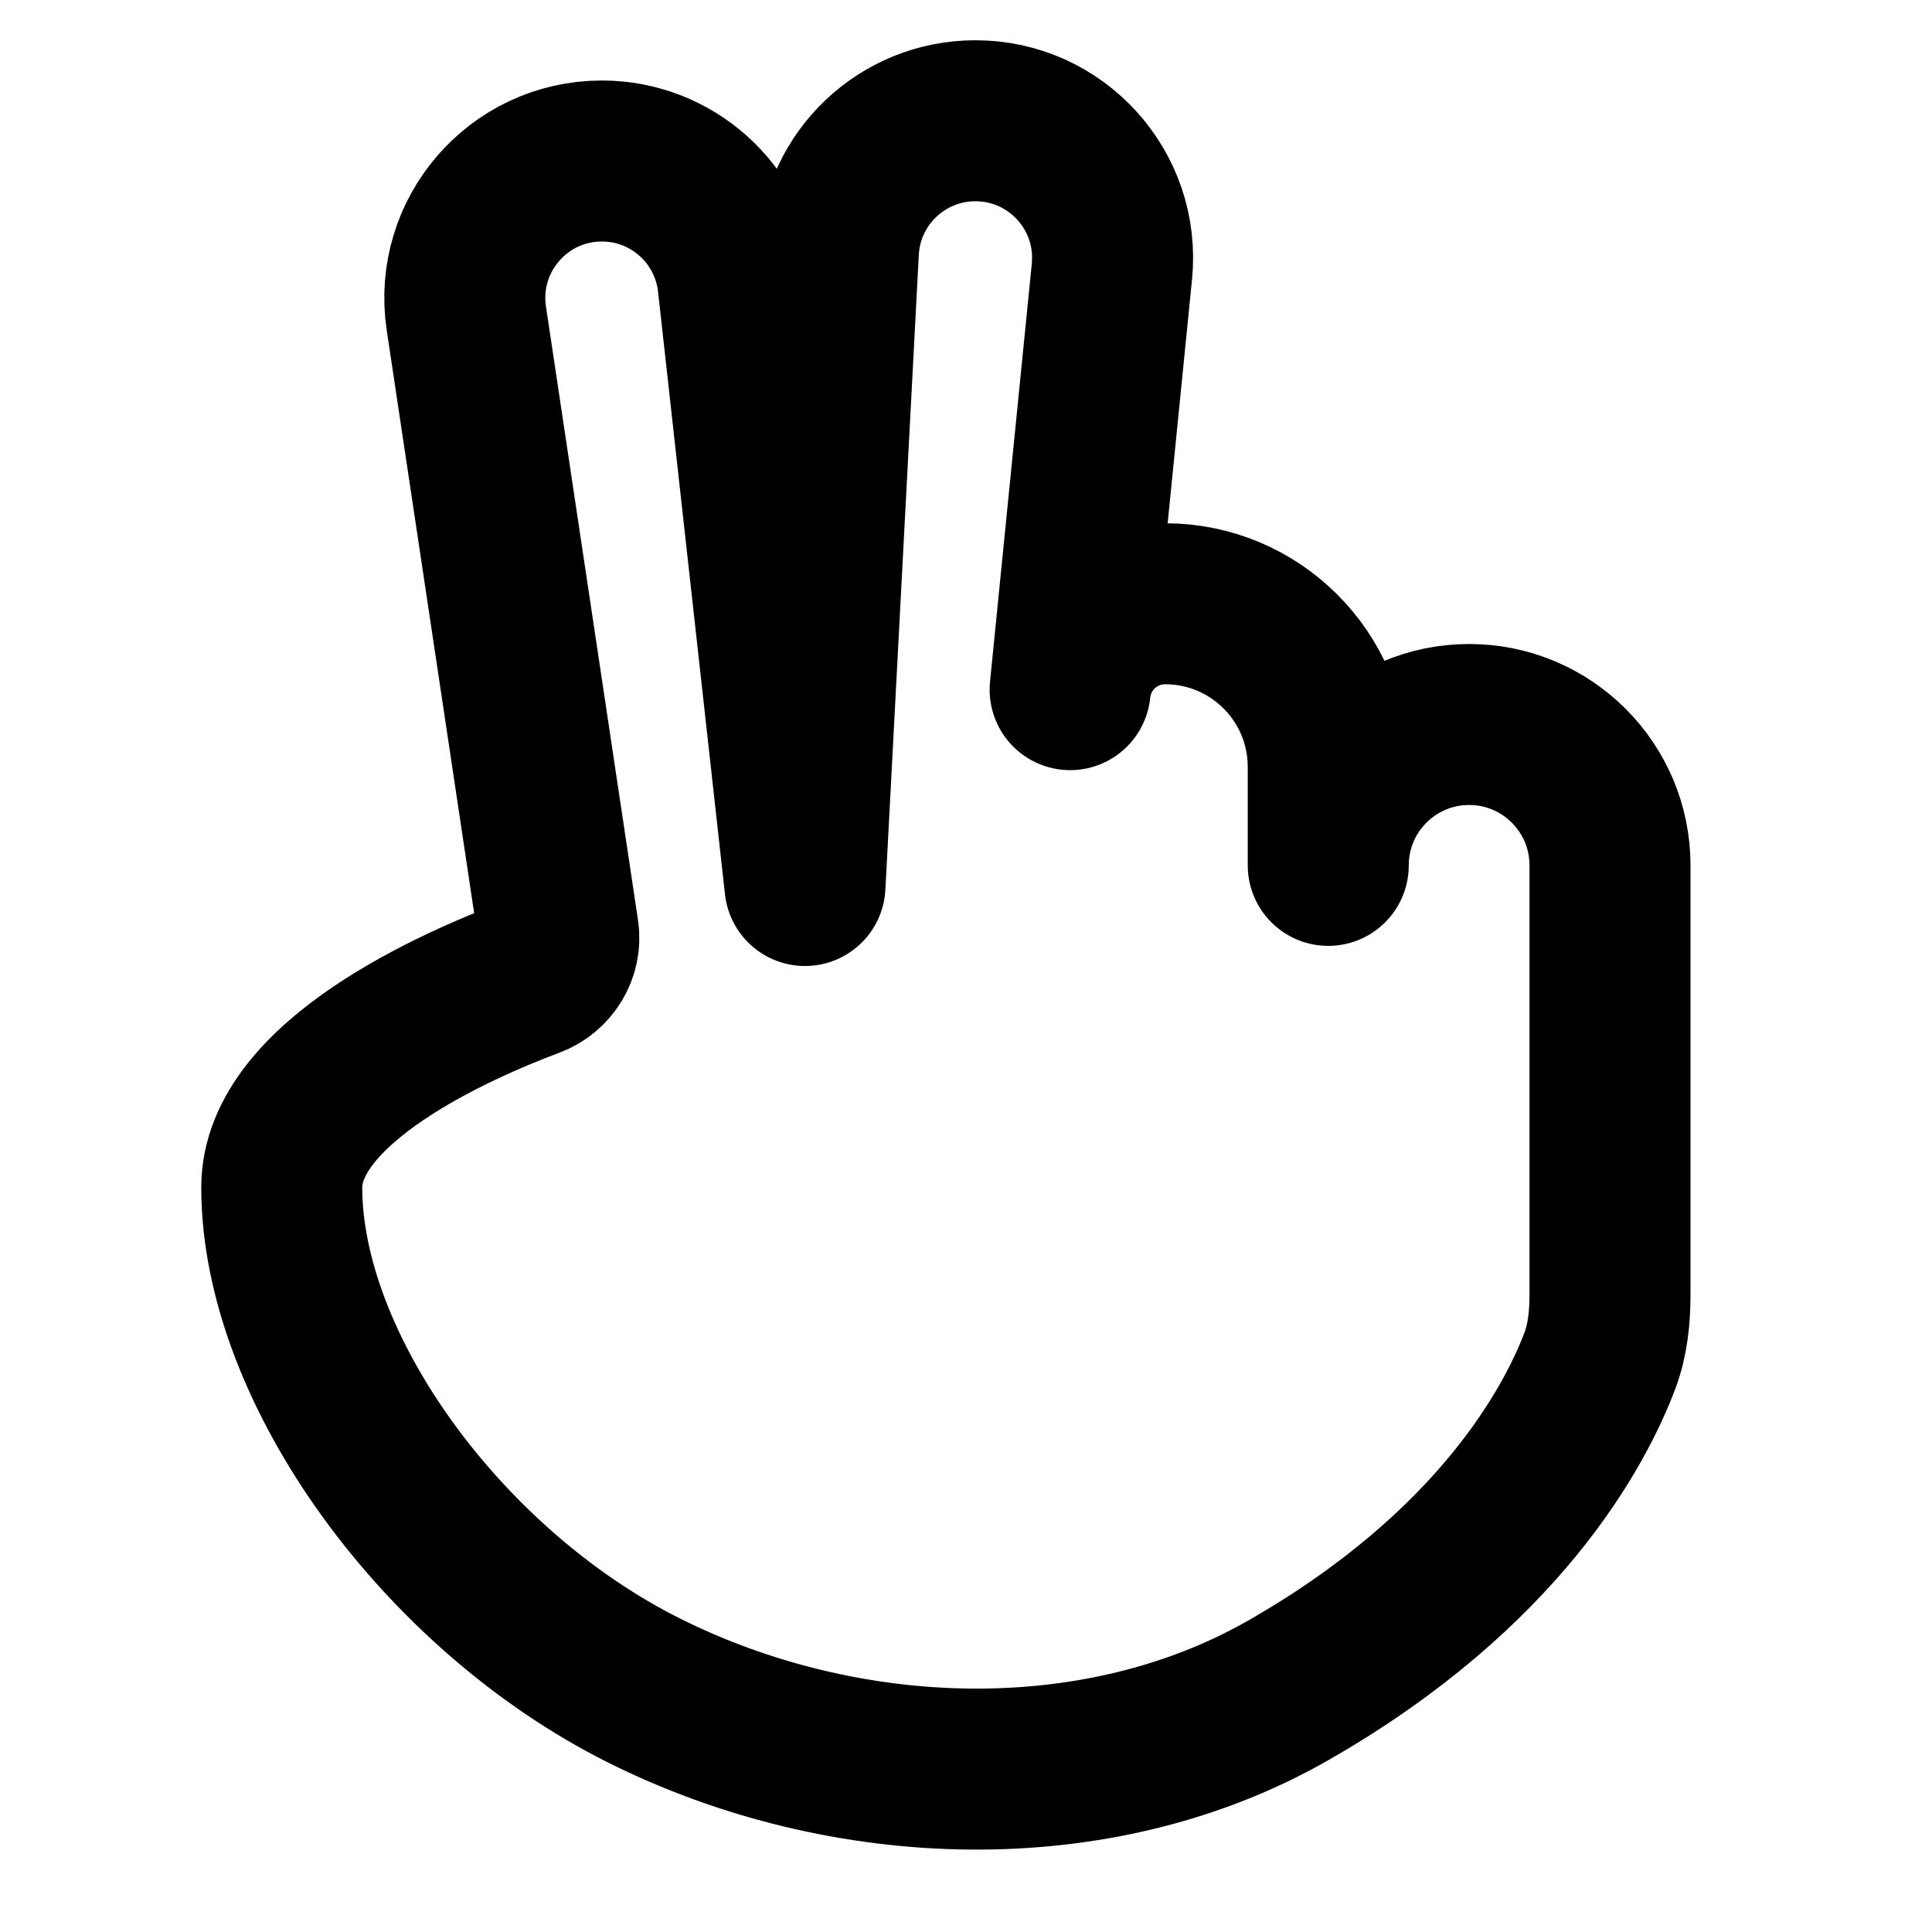 <?xml version="1.0" encoding="UTF-8"?><svg width="24" height="24" viewBox="0 0 48 48" fill="none" xmlns="http://www.w3.org/2000/svg"><path d="M32 42C27.264 44.706 21 44.5 16 42C11 39.5 7 34 7 29.5C7 26.877 11.356 24.97 13.196 24.281C13.656 24.109 13.946 23.641 13.873 23.155L11.586 7.909C11.278 5.851 12.872 4 14.953 4C16.688 4 18.145 5.304 18.337 7.028L20 22L20.83 6.229C20.925 4.419 22.421 3 24.234 3C26.25 3 27.826 4.741 27.625 6.748L26.587 17.134C26.709 15.922 27.729 15 28.947 15C31.185 15 33 16.815 33 19.053L33 21.5C33 19.567 34.567 18 36.5 18C38.433 18 40 19.567 40 21.5V32.149C40 32.715 39.947 33.281 39.747 33.81C39.151 35.387 37.287 38.979 32 42Z" fill="none" stroke="currentColor" stroke-width="4" stroke-linecap="round" stroke-linejoin="round"/></svg>